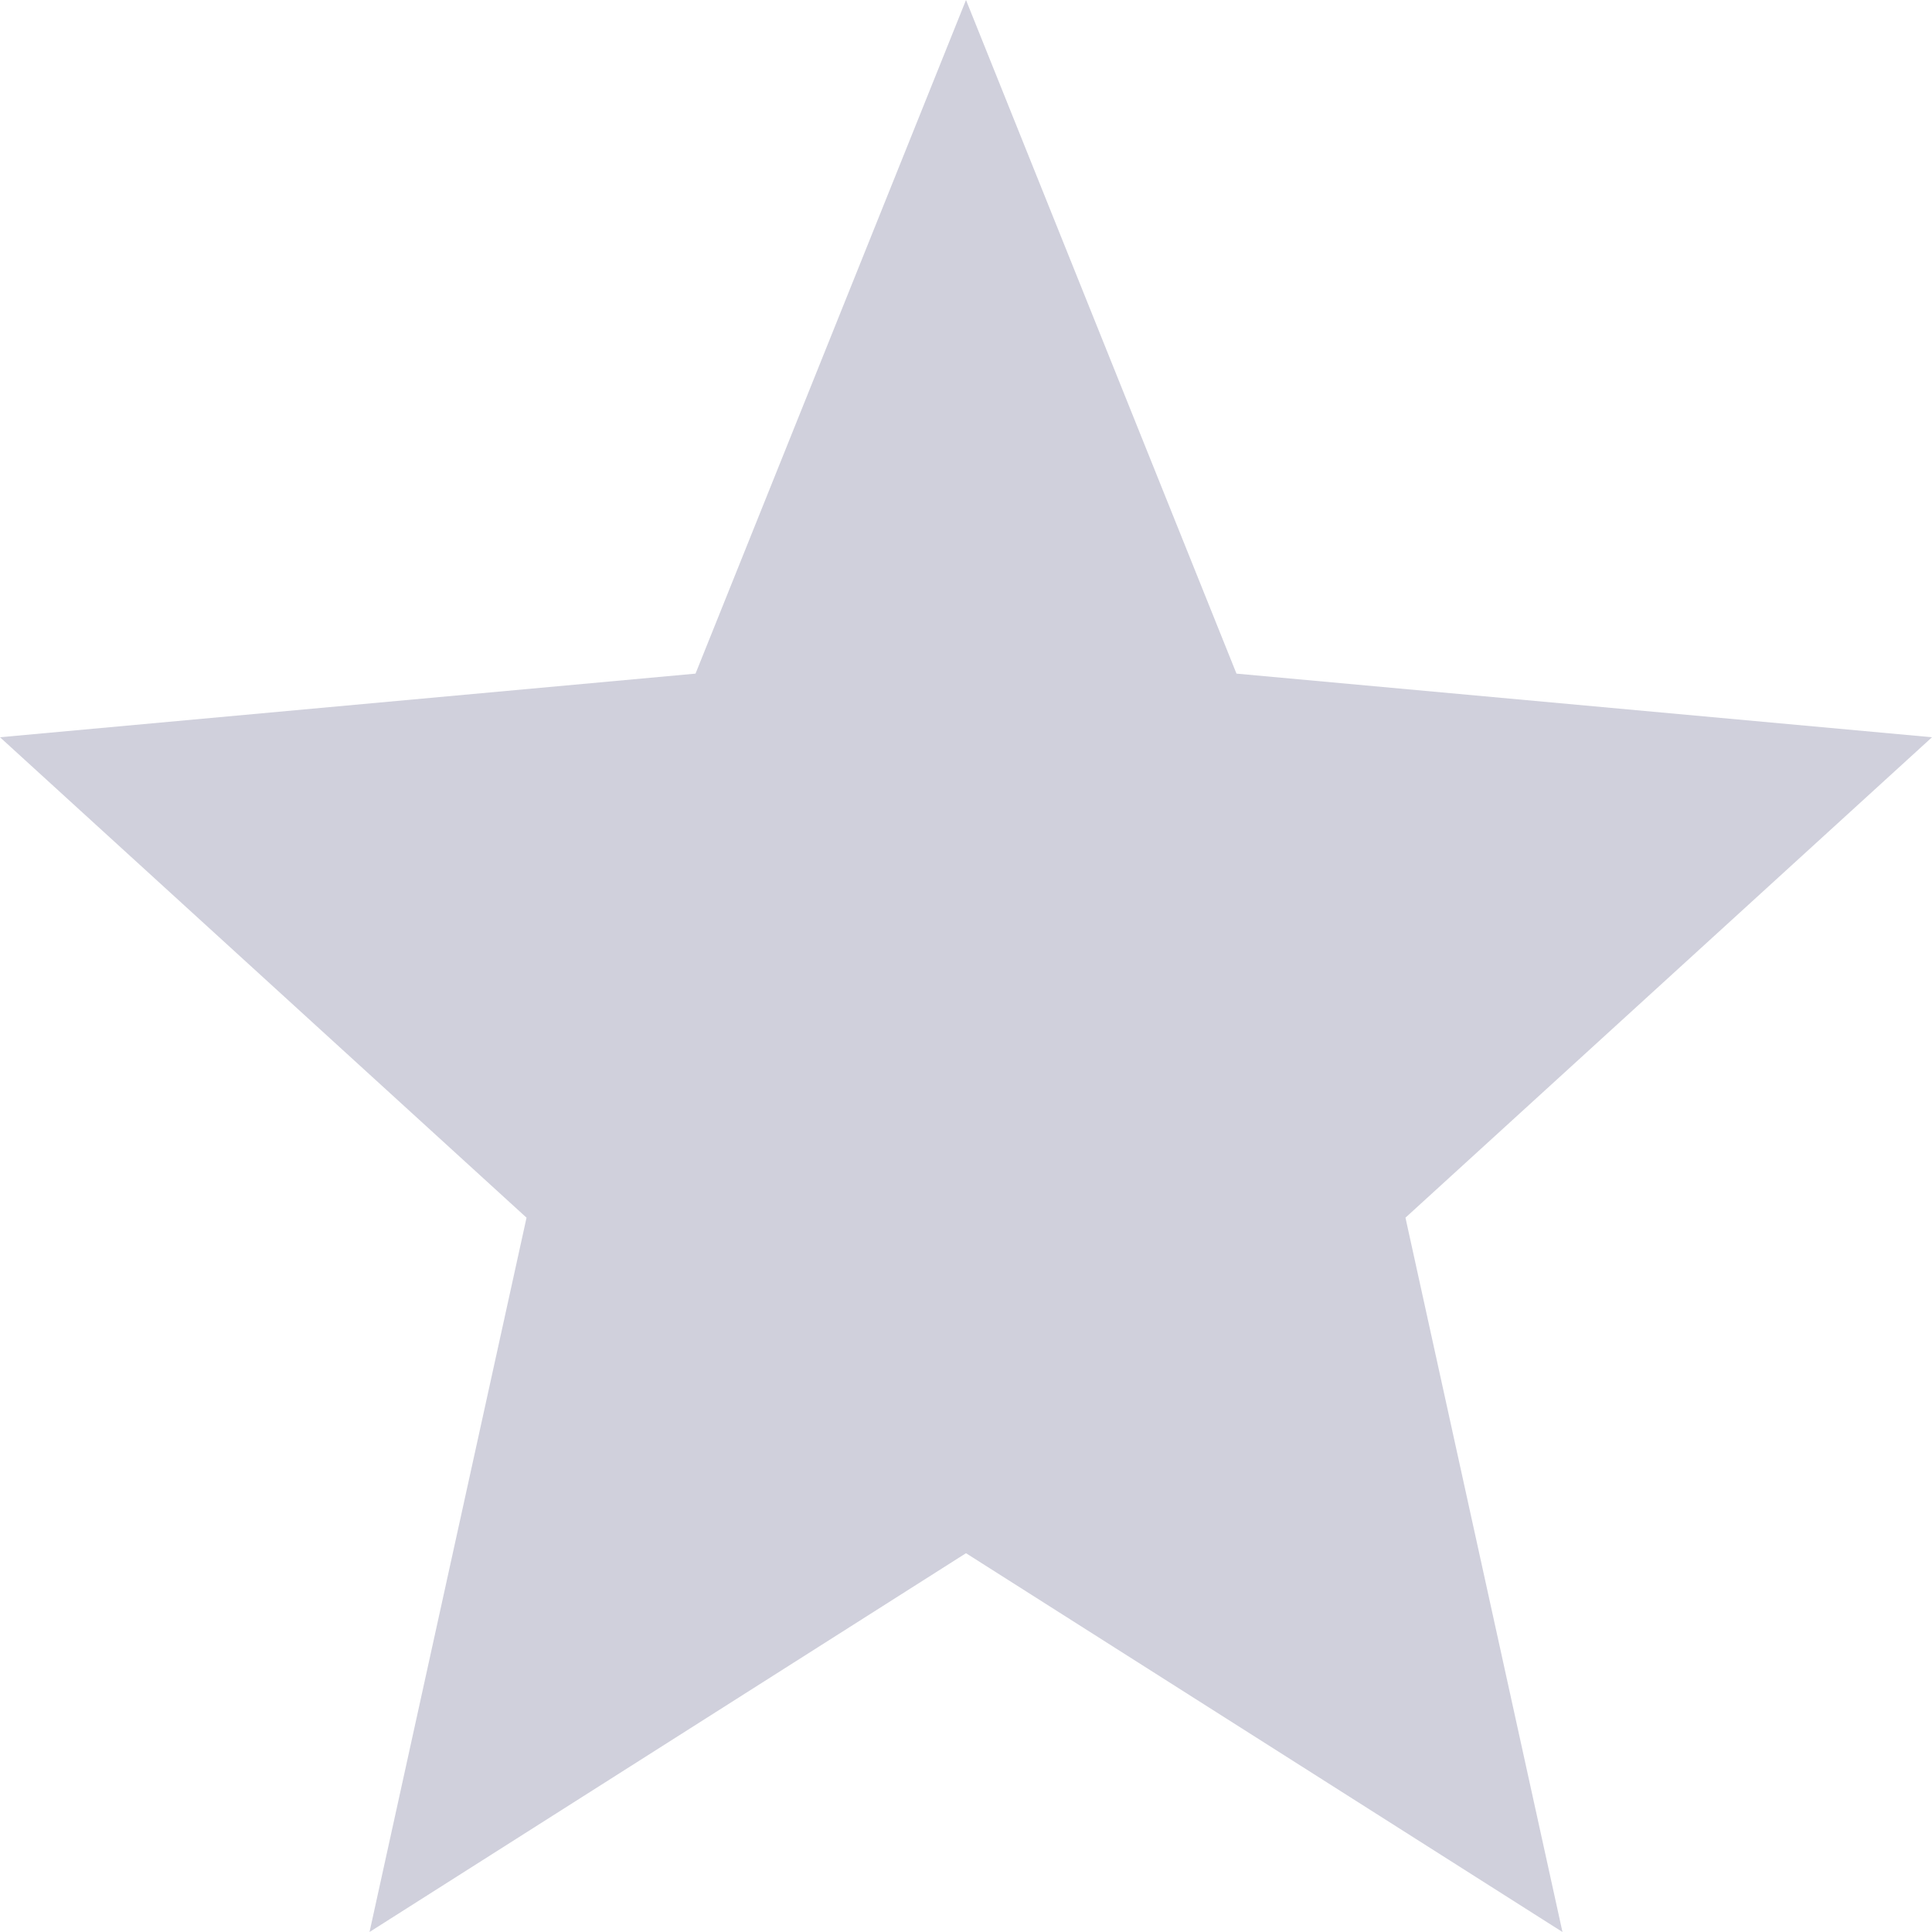 <svg width="15" height="15" viewBox="0 0 15 15" fill="none" xmlns="http://www.w3.org/2000/svg">
<path d="M2.869 15L4.088 9.454L0 5.724L5.4 5.23L7.5 0L9.6 5.23L15 5.724L10.912 9.454L12.131 15L7.5 12.059L2.869 15Z" fill="#D0D0DC"/>
</svg>
